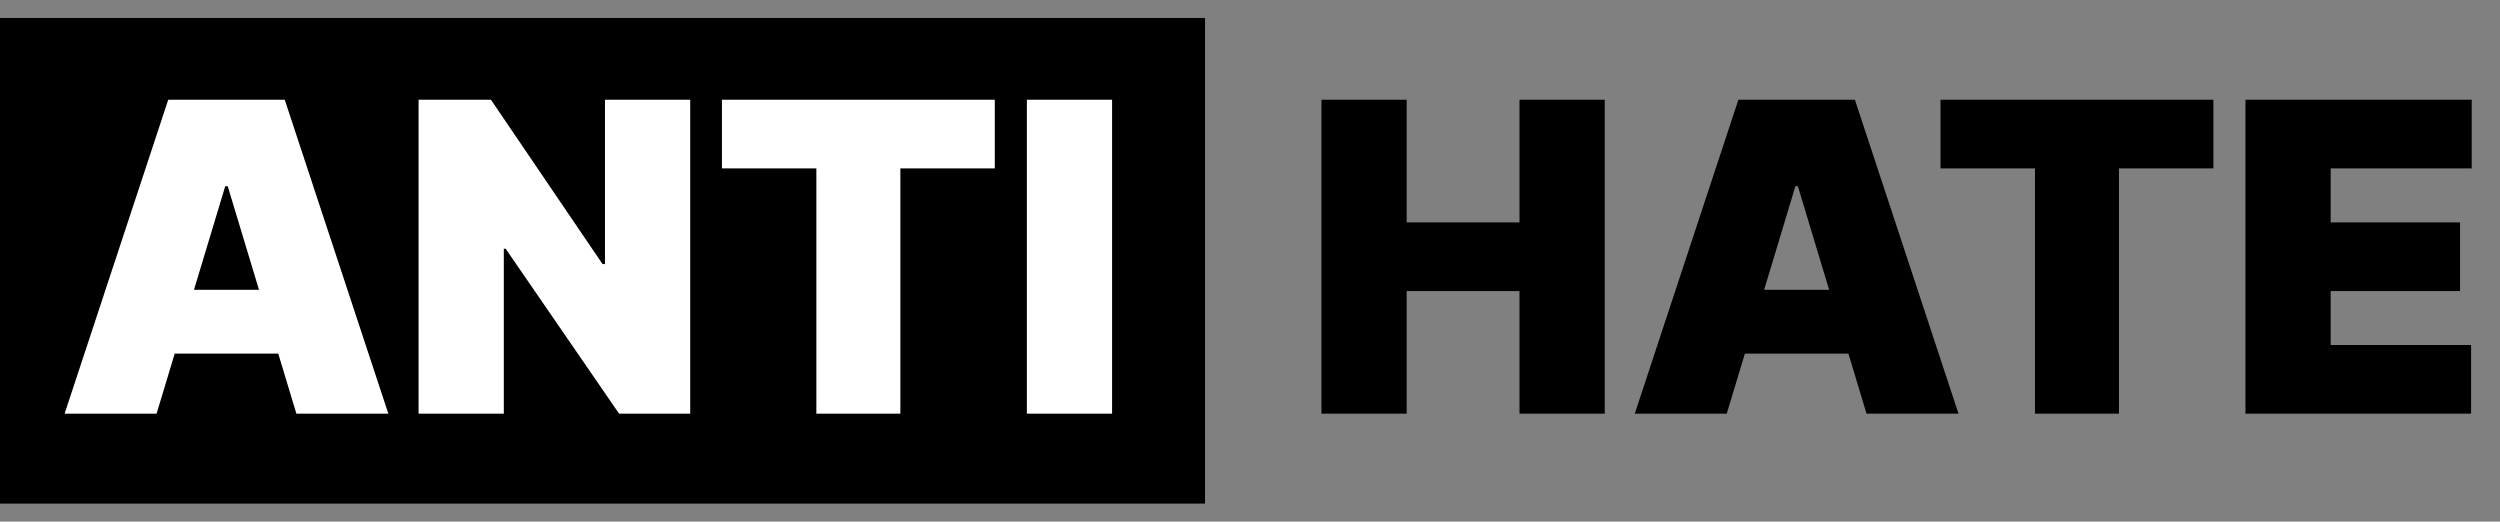 <svg width="139" height="29" viewBox="0 0 139 29" fill="none" xmlns="http://www.w3.org/2000/svg">
<rect x="0" y="0" width="139" height="29" fill="#808080" stroke="none"/>
<rect y="1" width="67" height="27" fill="black"/>
<path d="M8.706 23H3.592L9.354 5.545H15.831L21.592 23H16.479L12.661 10.352H12.524L8.706 23ZM7.751 16.114H17.365V19.659H7.751V16.114ZM38.376 5.545V23H34.421L28.114 13.829H28.012V23H23.273V5.545H27.296L33.501 14.682H33.637V5.545H38.376ZM40.14 9.364V5.545H55.31V9.364H50.06V23H45.39V9.364H40.14ZM61.832 5.545V23H57.094V5.545H61.832Z" fill="white"/>
<path d="M73.473 23V5.545H78.211V12.364H84.484V5.545H89.223V23H84.484V16.182H78.211V23H73.473ZM96.007 23H90.893L96.654 5.545H103.132L108.893 23H103.779L99.961 10.352H99.825L96.007 23ZM95.052 16.114H104.666V19.659H95.052V16.114ZM107.894 9.364V5.545H123.064V9.364H117.814V23H113.144V9.364H107.894ZM124.848 23V5.545H137.427V9.364H129.586V12.364H136.779V16.182H129.586V19.182H137.393V23H124.848Z" fill="black"/>
</svg>
